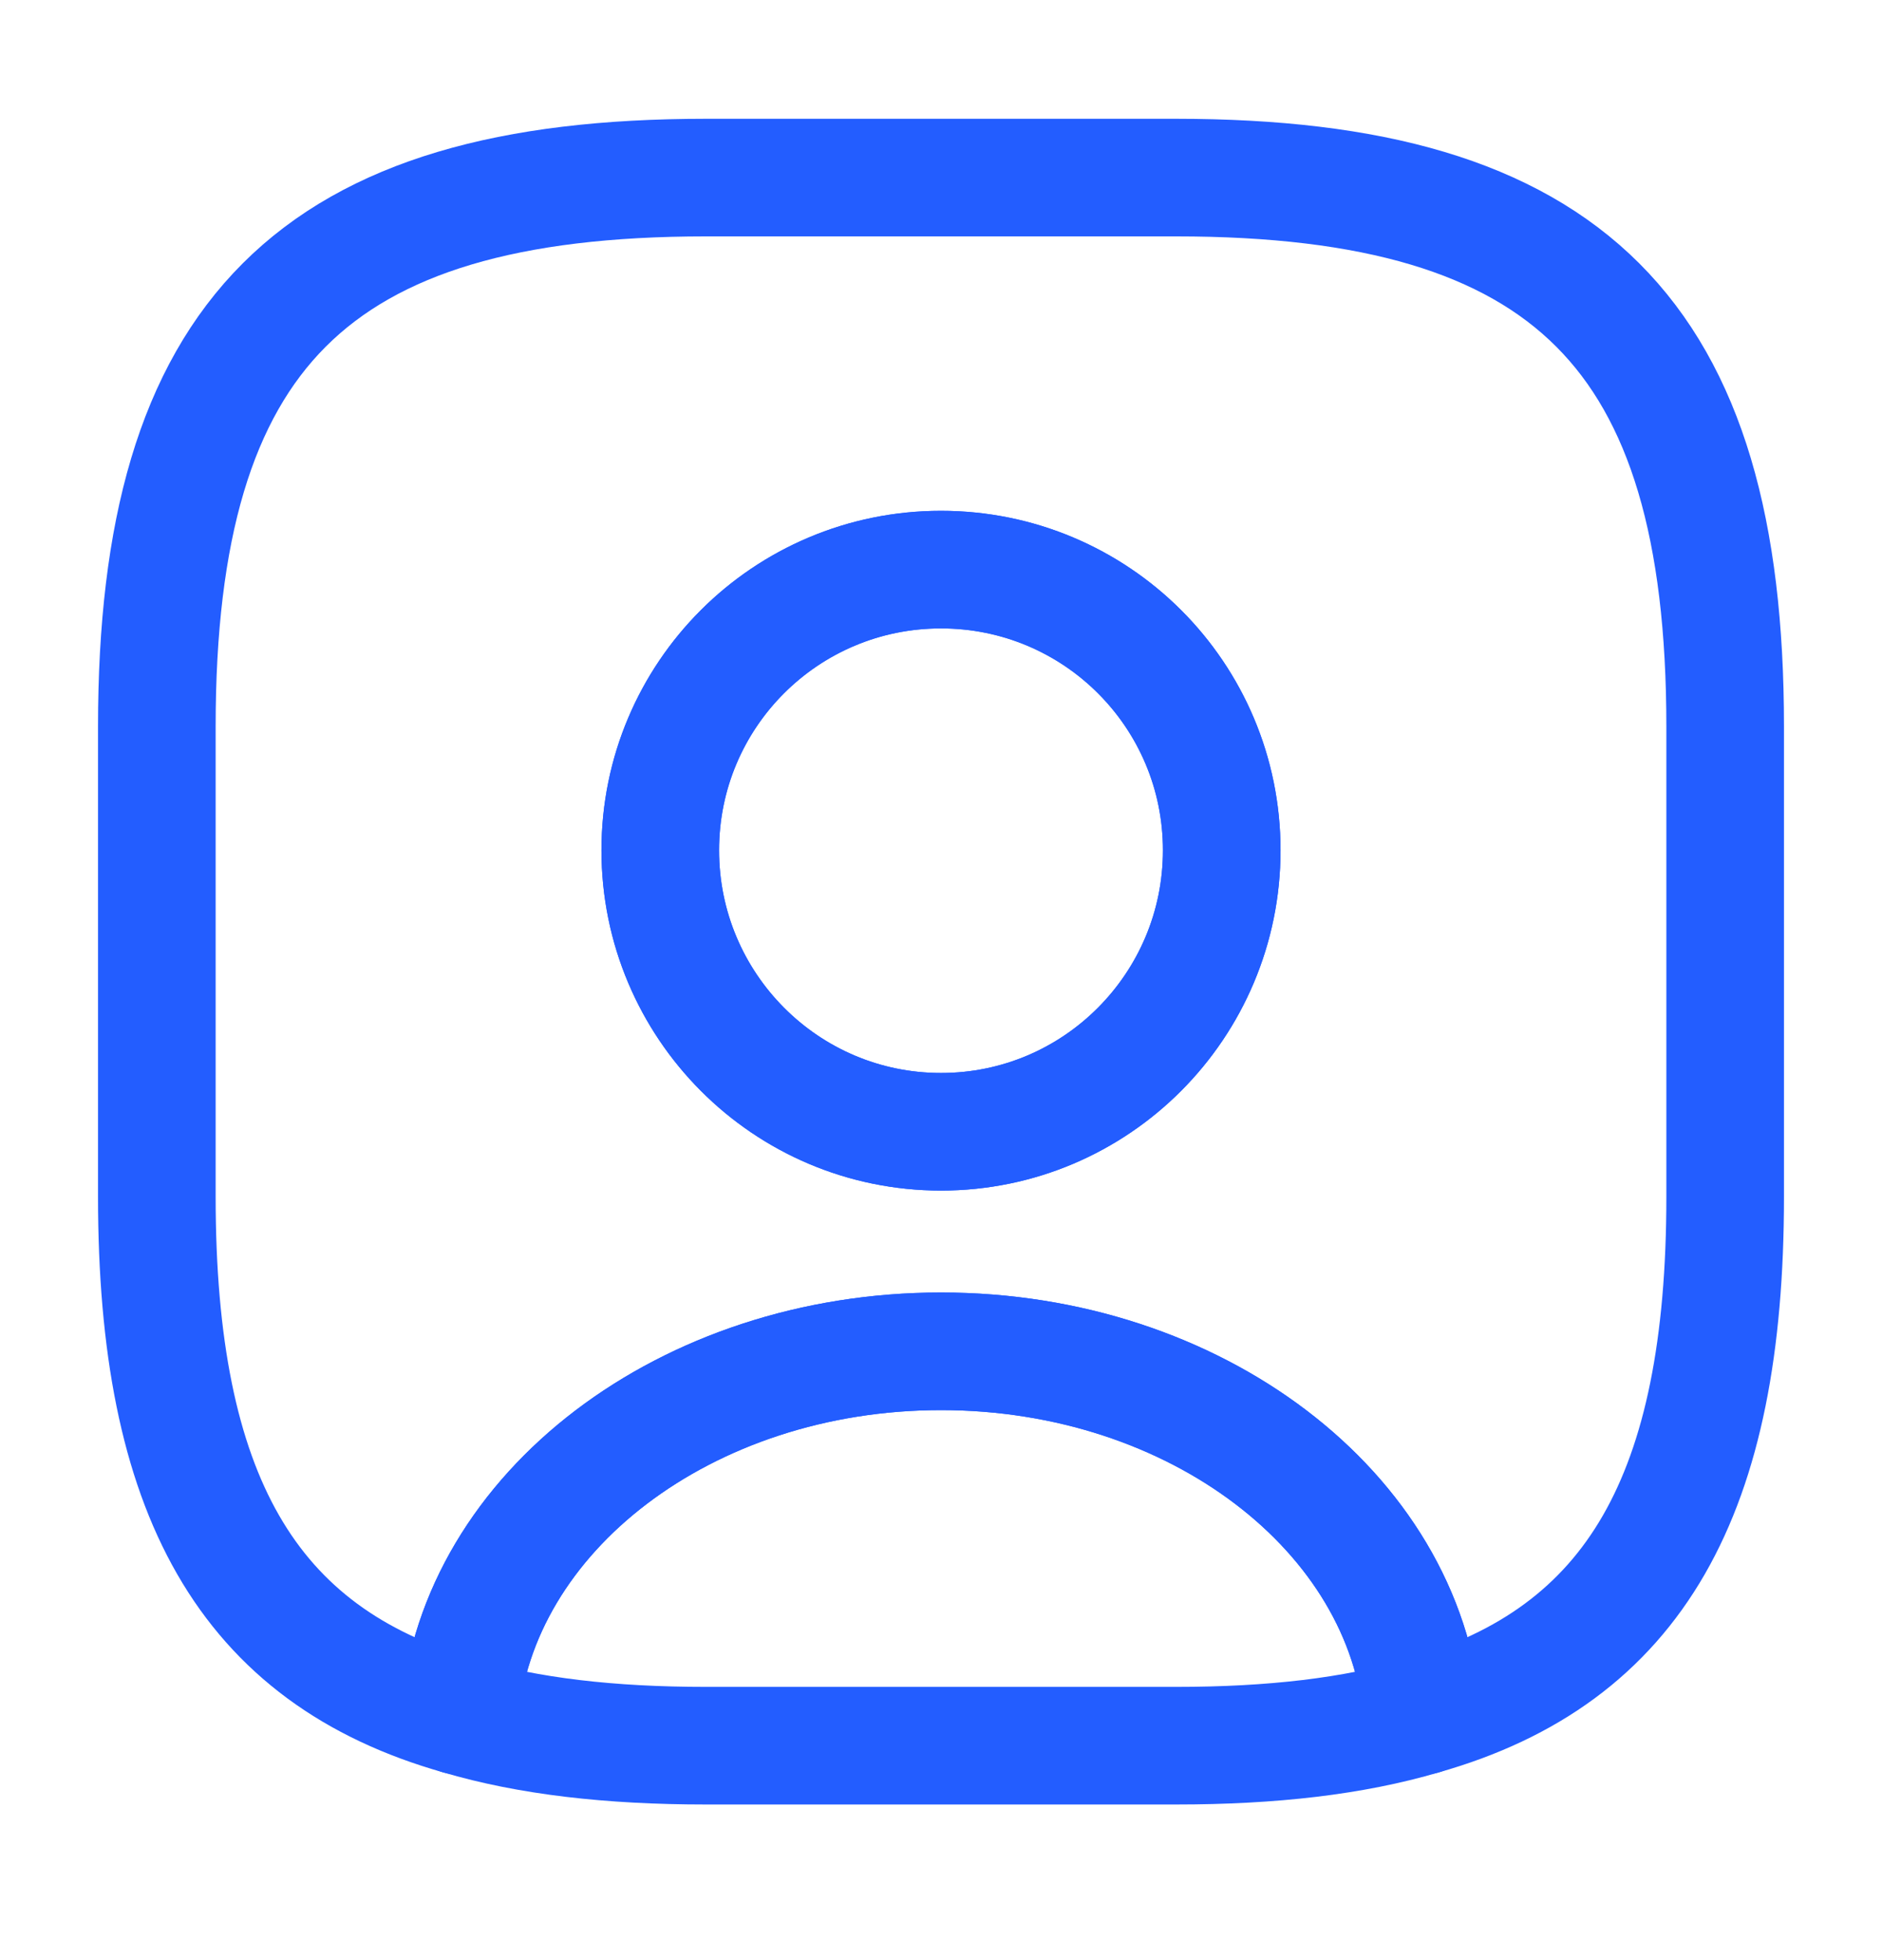 <svg width="24" height="25" viewBox="0 0 24 25" fill="none" xmlns="http://www.w3.org/2000/svg">
<path d="M18.14 21.885C17.26 22.145 16.22 22.265 15 22.265H9C7.78 22.265 6.74 22.145 5.86 21.885C6.08 19.285 8.75 17.235 12 17.235C15.25 17.235 17.92 19.285 18.14 21.885Z" stroke="#235DFF" stroke-width="1.5" stroke-linecap="round" stroke-linejoin="round"/>
<path d="M15 2.265H9C4 2.265 2 4.265 2 9.265V15.265C2 19.045 3.14 21.115 5.86 21.885C6.08 19.285 8.75 17.235 12 17.235C15.25 17.235 17.92 19.285 18.14 21.885C20.86 21.115 22 19.045 22 15.265V9.265C22 4.265 20 2.265 15 2.265ZM12 14.435C10.02 14.435 8.42 12.825 8.42 10.845C8.42 8.865 10.02 7.265 12 7.265C13.98 7.265 15.58 8.865 15.58 10.845C15.58 12.825 13.98 14.435 12 14.435Z" stroke="#235DFF" stroke-width="1.5" stroke-linecap="round" stroke-linejoin="round"/>
<path d="M15.58 10.845C15.58 12.825 13.98 14.435 12 14.435C10.02 14.435 8.42 12.825 8.42 10.845C8.42 8.865 10.02 7.265 12 7.265C13.98 7.265 15.58 8.865 15.58 10.845Z" stroke="#235DFF" stroke-width="1.5" stroke-linecap="round" stroke-linejoin="round"/>
</svg>
